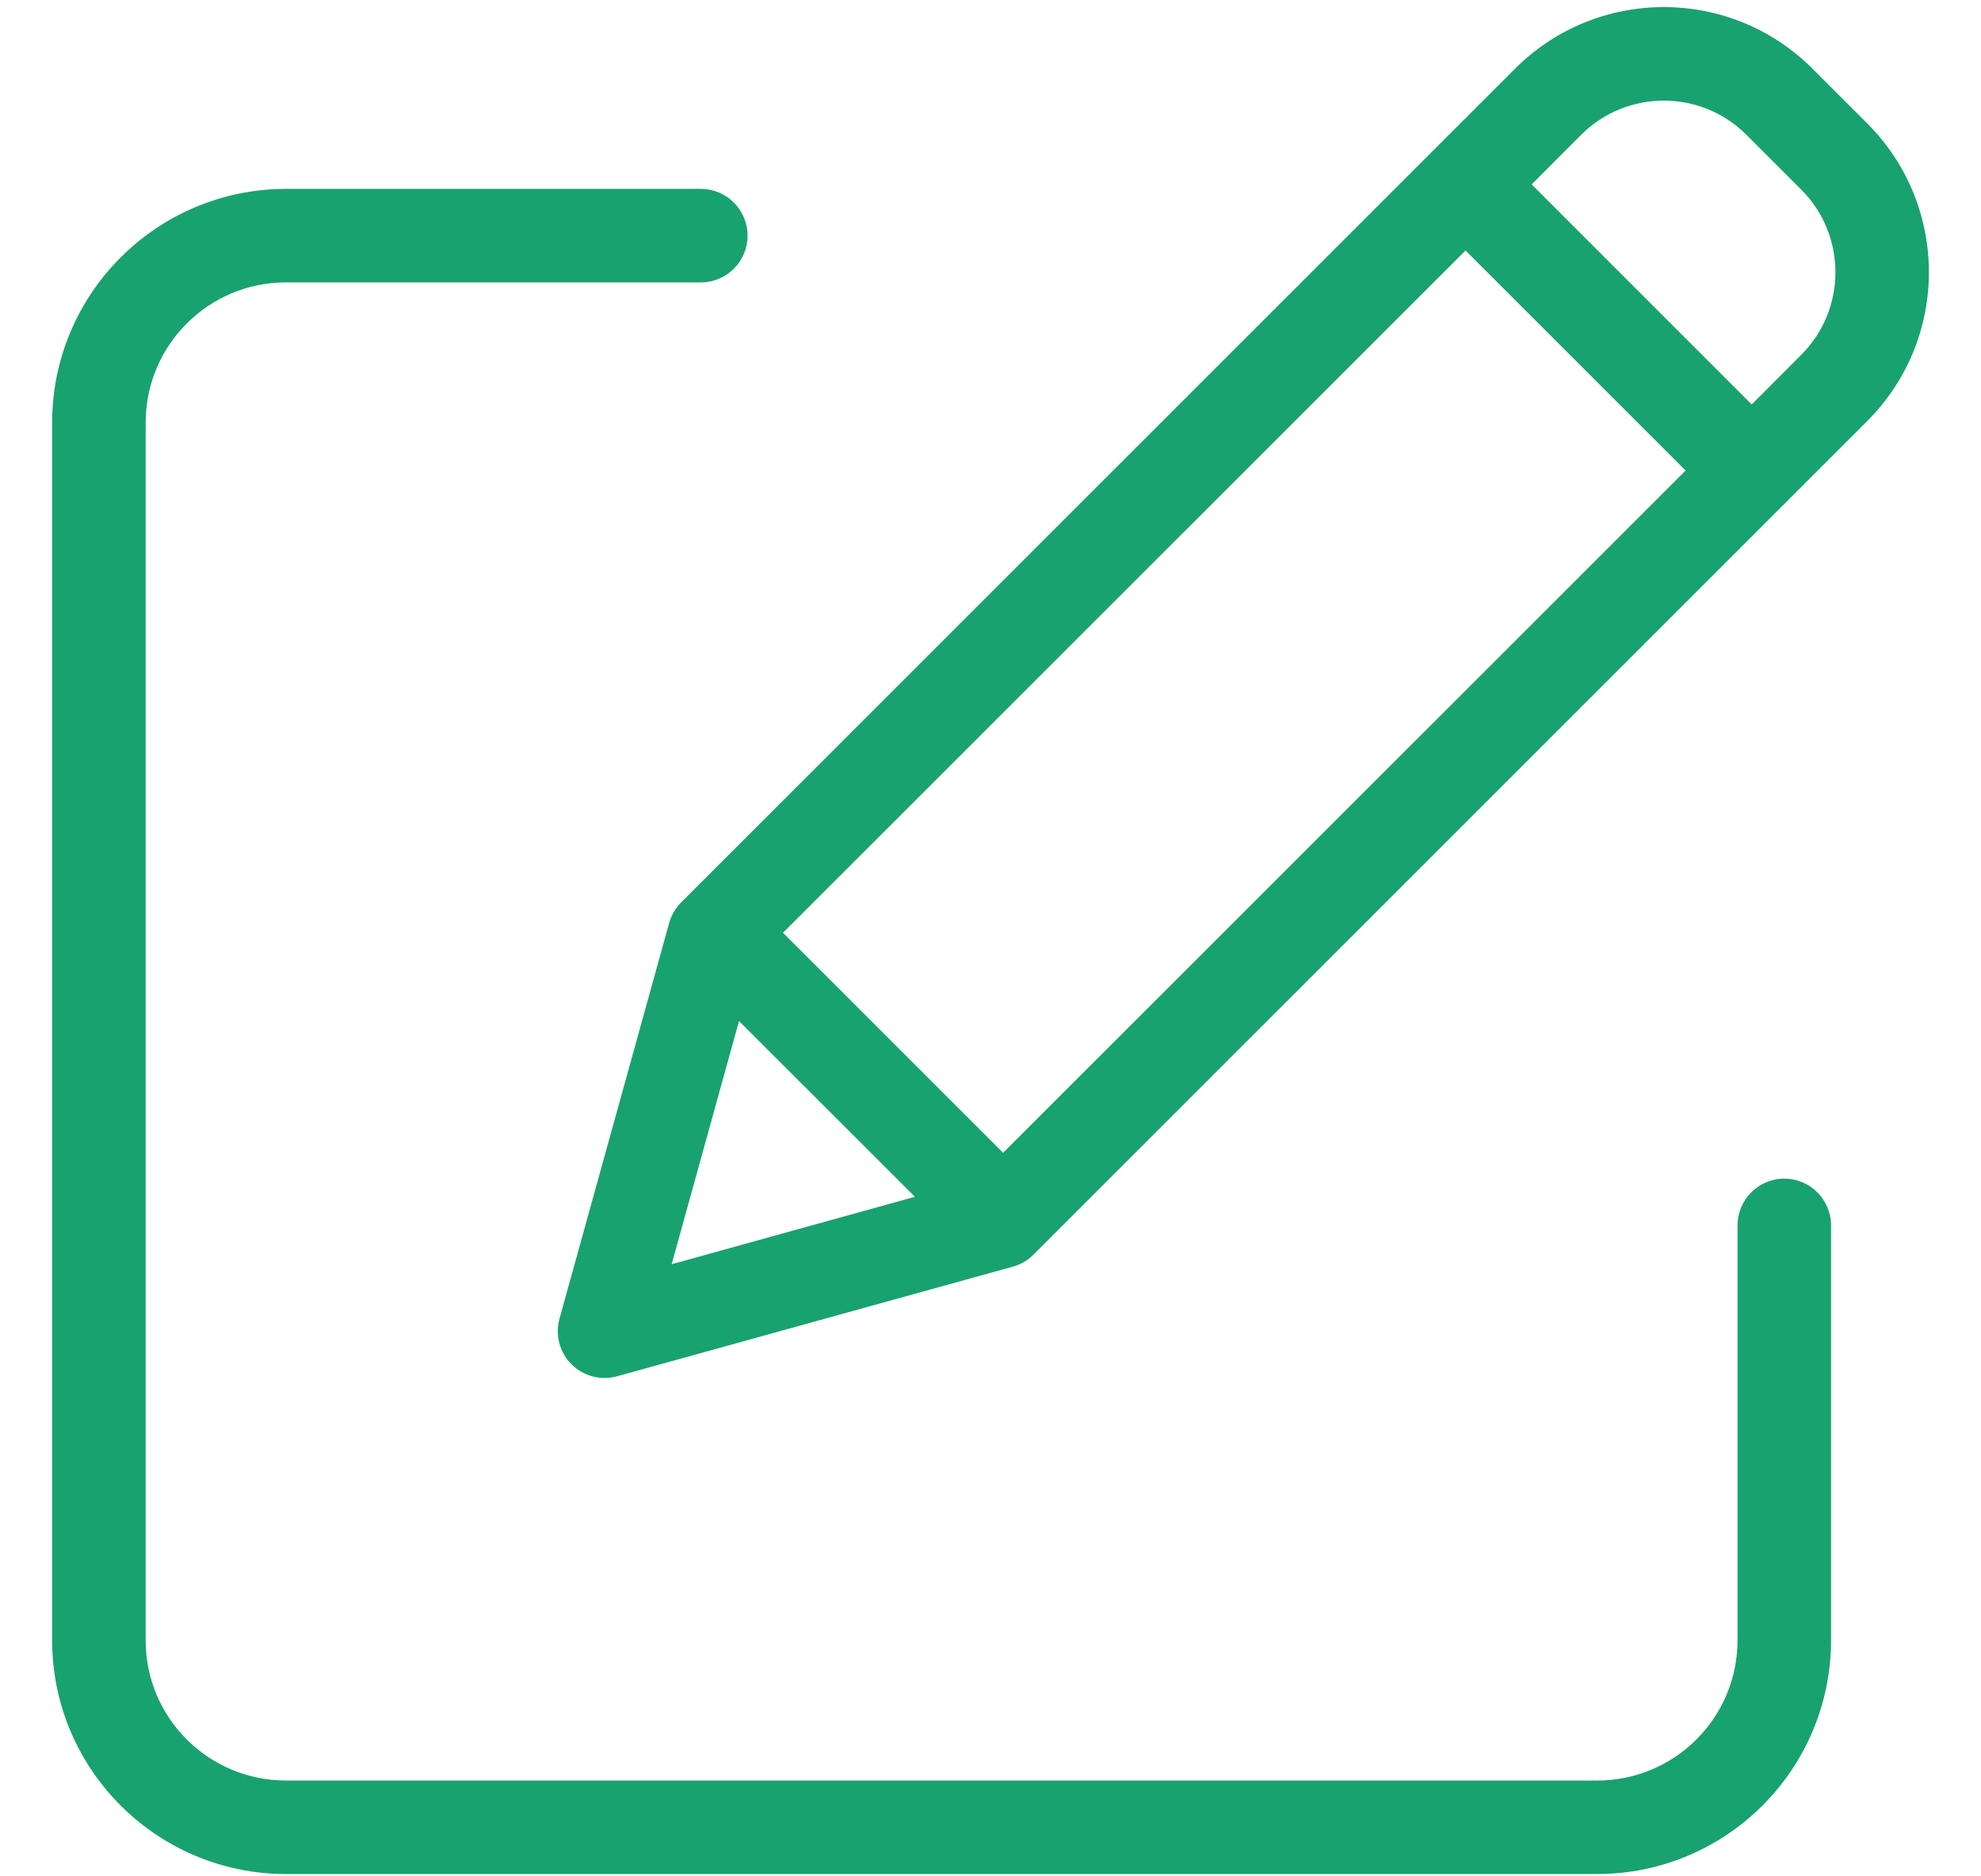 <svg width="19" height="18" viewBox="0 0 19 18" fill="none" xmlns="http://www.w3.org/2000/svg">
<g id="edit 1" clip-path="url(#clip0_1912_30788)">
<path id="Vector" d="M17.113 11.307C16.866 11.307 16.665 11.508 16.665 11.756V15.736C16.664 16.479 16.063 17.08 15.32 17.081H2.741C1.999 17.08 1.397 16.479 1.397 15.736V4.054C1.397 3.312 1.999 2.71 2.741 2.709H6.722C6.969 2.709 7.17 2.508 7.17 2.261C7.17 2.013 6.969 1.812 6.722 1.812H2.741C1.504 1.814 0.501 2.817 0.5 4.054V15.736C0.501 16.974 1.504 17.976 2.741 17.978H15.32C16.558 17.976 17.56 16.974 17.562 15.736V11.756C17.562 11.508 17.361 11.307 17.113 11.307Z" fill="#18A26F"/>
<path id="Vector_2" d="M17.384 0.659C16.596 -0.129 15.319 -0.129 14.531 0.659L6.533 8.657C6.478 8.712 6.439 8.78 6.418 8.854L5.366 12.651C5.323 12.807 5.367 12.974 5.481 13.088C5.596 13.202 5.762 13.246 5.918 13.203L9.715 12.151C9.79 12.131 9.858 12.091 9.912 12.036L17.91 4.038C18.697 3.25 18.697 1.974 17.91 1.185L17.384 0.659ZM7.51 8.948L14.056 2.403L16.167 4.514L9.621 11.059L7.51 8.948ZM7.088 9.795L8.775 11.481L6.442 12.128L7.088 9.795ZM17.276 3.404L16.801 3.88L14.69 1.769L15.165 1.293C15.603 0.856 16.312 0.856 16.75 1.293L17.276 1.819C17.713 2.257 17.713 2.966 17.276 3.404Z" fill="#18A26F"/>
</g>
<defs>
<clipPath id="clip0_1912_30788">
<rect width="18" height="18" fill="white" transform="translate(0.5)"/>
</clipPath>
</defs>
</svg>

